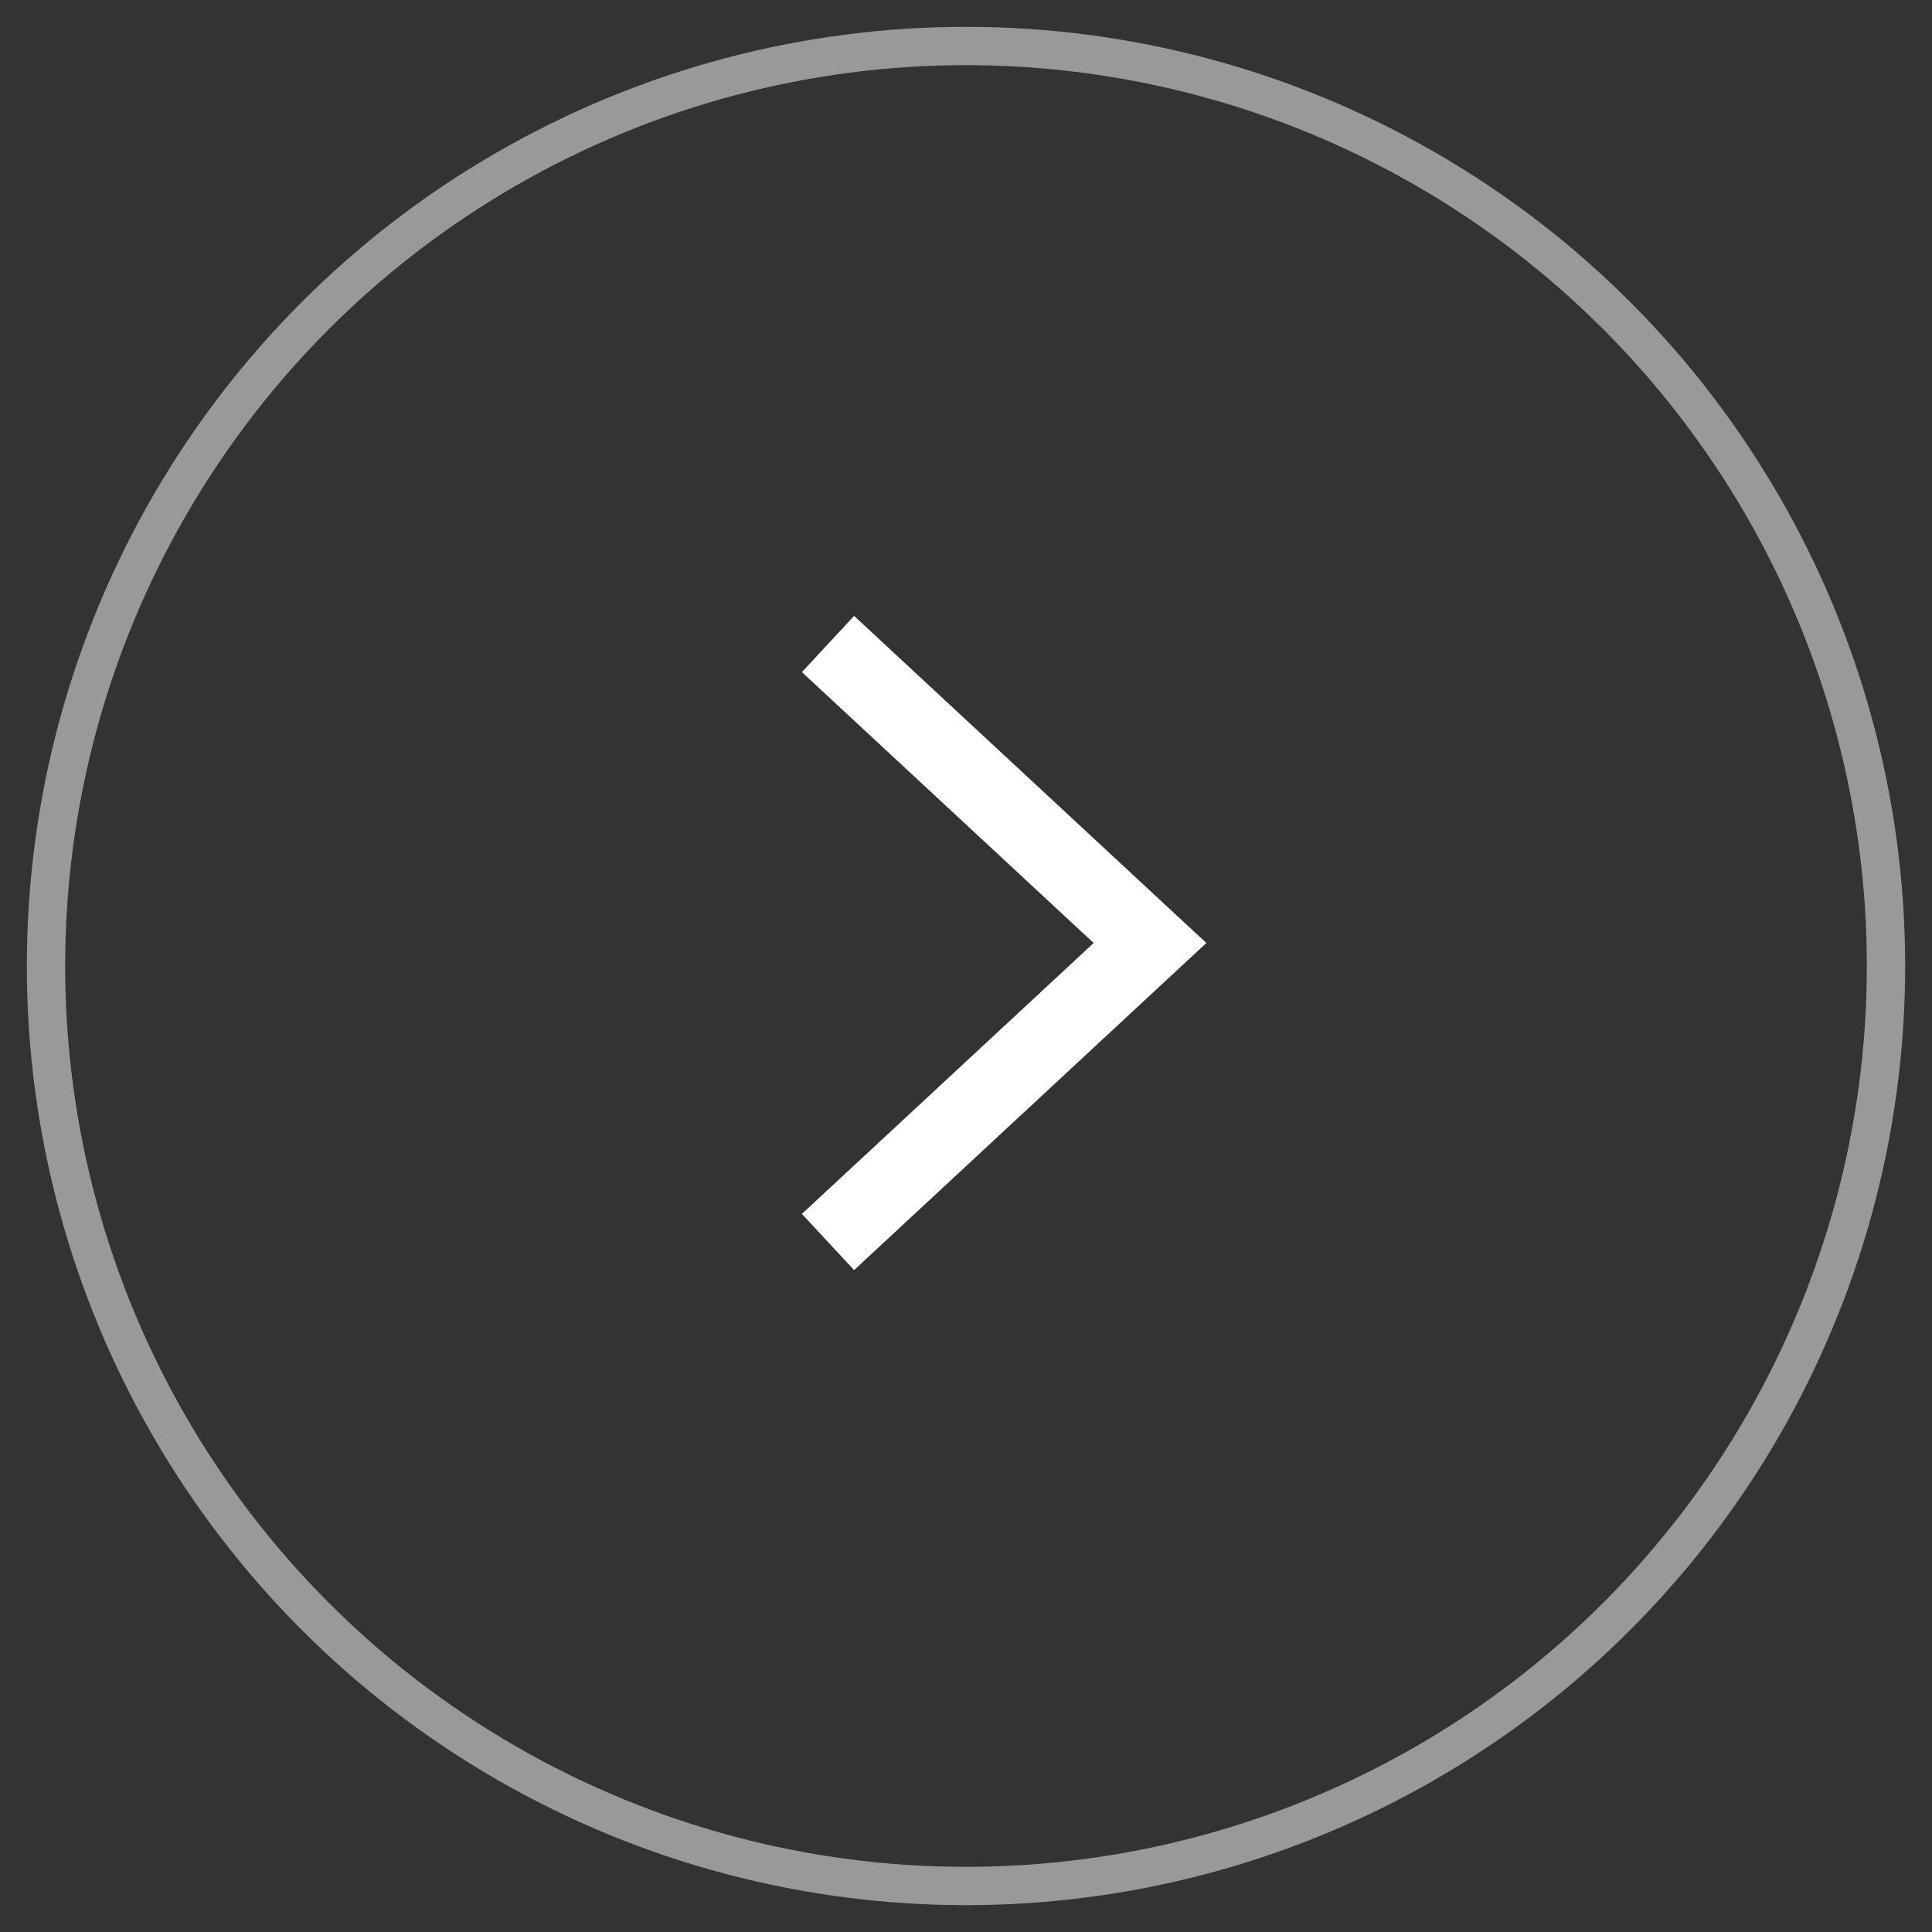 <svg xmlns="http://www.w3.org/2000/svg" width="42" height="42" viewBox="0 0 42 42">
    <rect x="0" y="0" width="42" height="42" fill="#333333" stroke="none"/>
    <g fill="none" fill-rule="evenodd" stroke="#FFF" transform="matrix(-1 0 0 1 41 1)">
        <circle cx="20" cy="20" r="20" stroke-width=".833" opacity=".5"/>
        <path stroke-width="1.667" d="M23 13l-7 6.5 7 6.5"/>
    </g>
</svg>
